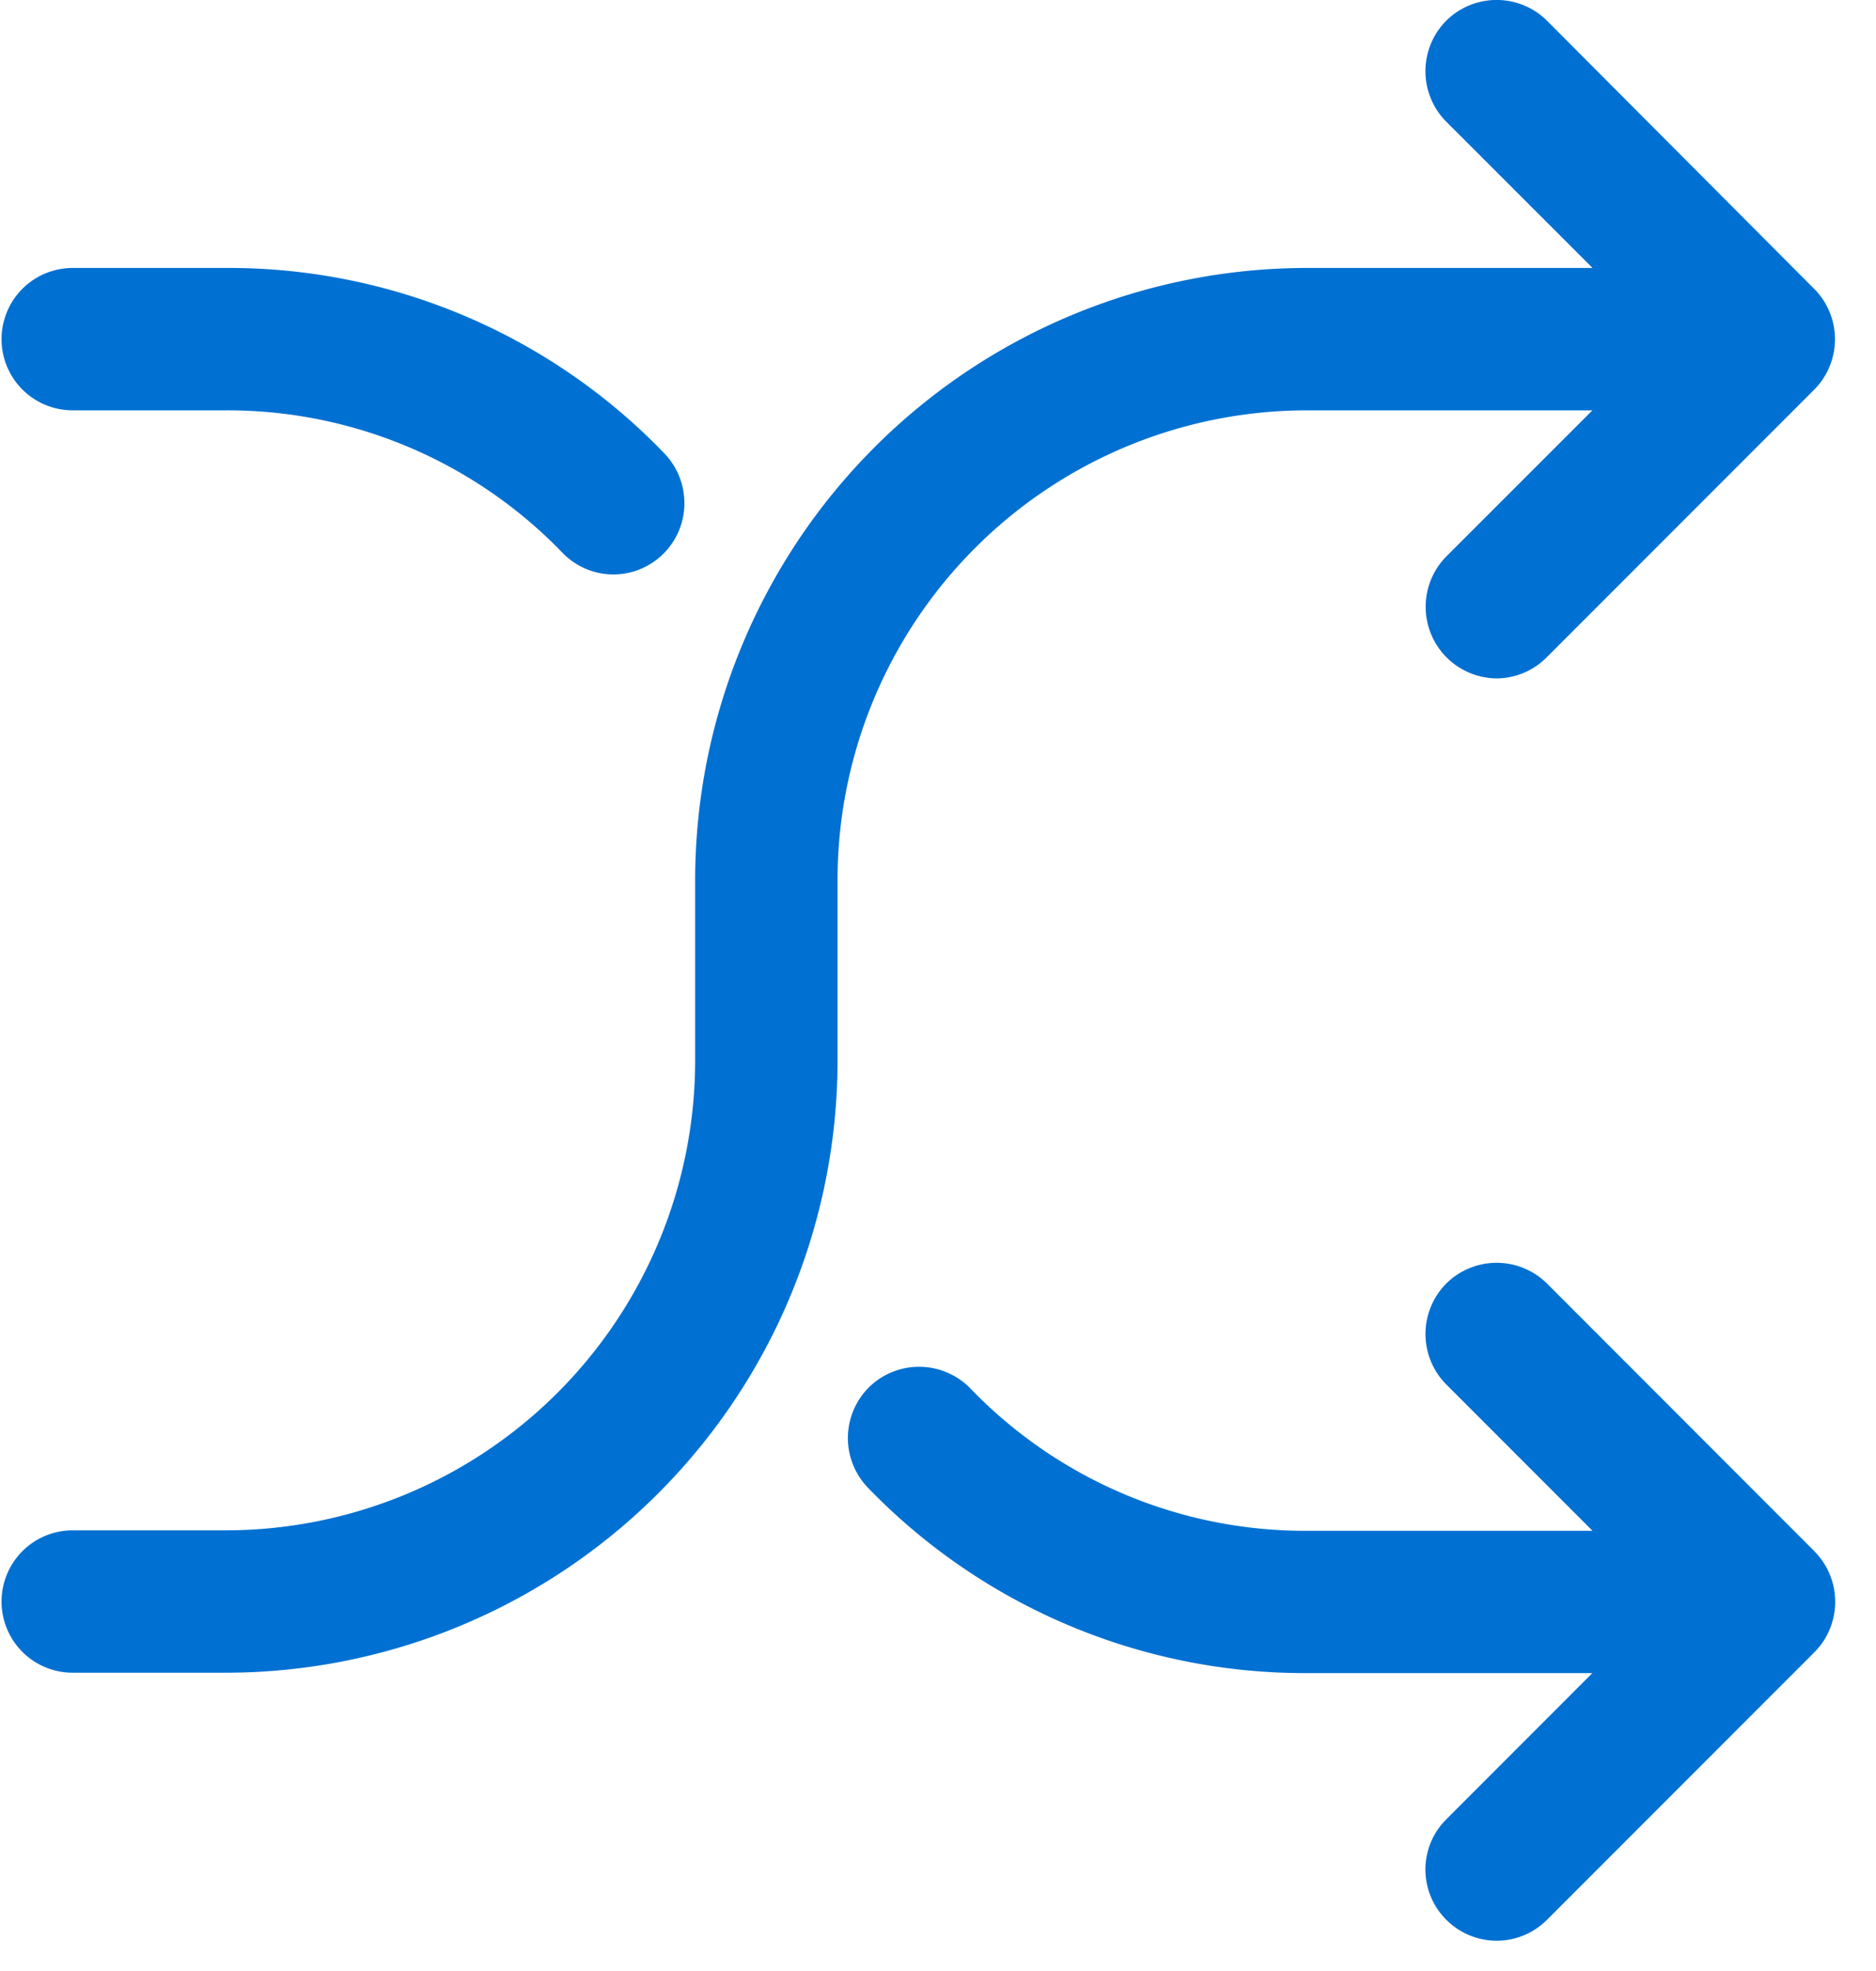<svg xmlns="http://www.w3.org/2000/svg" width="20" height="21" viewBox="0 0 20 21">
    <g fill="#0070D2" fill-rule="nonzero">
        <path d="M19.341 3.078L16.493.221a.763.763 0 0 0-1.075 0 .763.763 0 0 0 0 1.075l1.56 1.559H13.93a6.526 6.526 0 0 0-6.519 6.519v1.93a5.007 5.007 0 0 1-5.002 5.001H.775a.758.758 0 1 0 0 1.517H2.41a6.526 6.526 0 0 0 6.519-6.519v-1.93a5.007 5.007 0 0 1 5.002-5.001h3.046L15.418 5.93a.763.763 0 0 0 .535 1.298.757.757 0 0 0 .536-.224l2.852-2.852a.763.763 0 0 0 0-1.075zM7.083 4.831A6.444 6.444 0 0 0 2.41 2.855H.775a.758.758 0 1 0 0 1.517H2.41a4.96 4.96 0 0 1 3.586 1.517.754.754 0 0 0 1.07.017c.3-.291.308-.772.017-1.075zM19.345 16.529l-2.852-2.853a.763.763 0 0 0-1.075 0 .763.763 0 0 0 0 1.074l1.56 1.56H13.93a4.954 4.954 0 0 1-3.586-1.518.763.763 0 0 0-1.075-.016.763.763 0 0 0-.017 1.074 6.477 6.477 0 0 0 4.678 1.976h3.046l-1.559 1.56a.754.754 0 0 0 .004 1.07.757.757 0 0 0 1.07 0l2.853-2.853a.763.763 0 0 0 0-1.074z"/>
    </g>
</svg>
